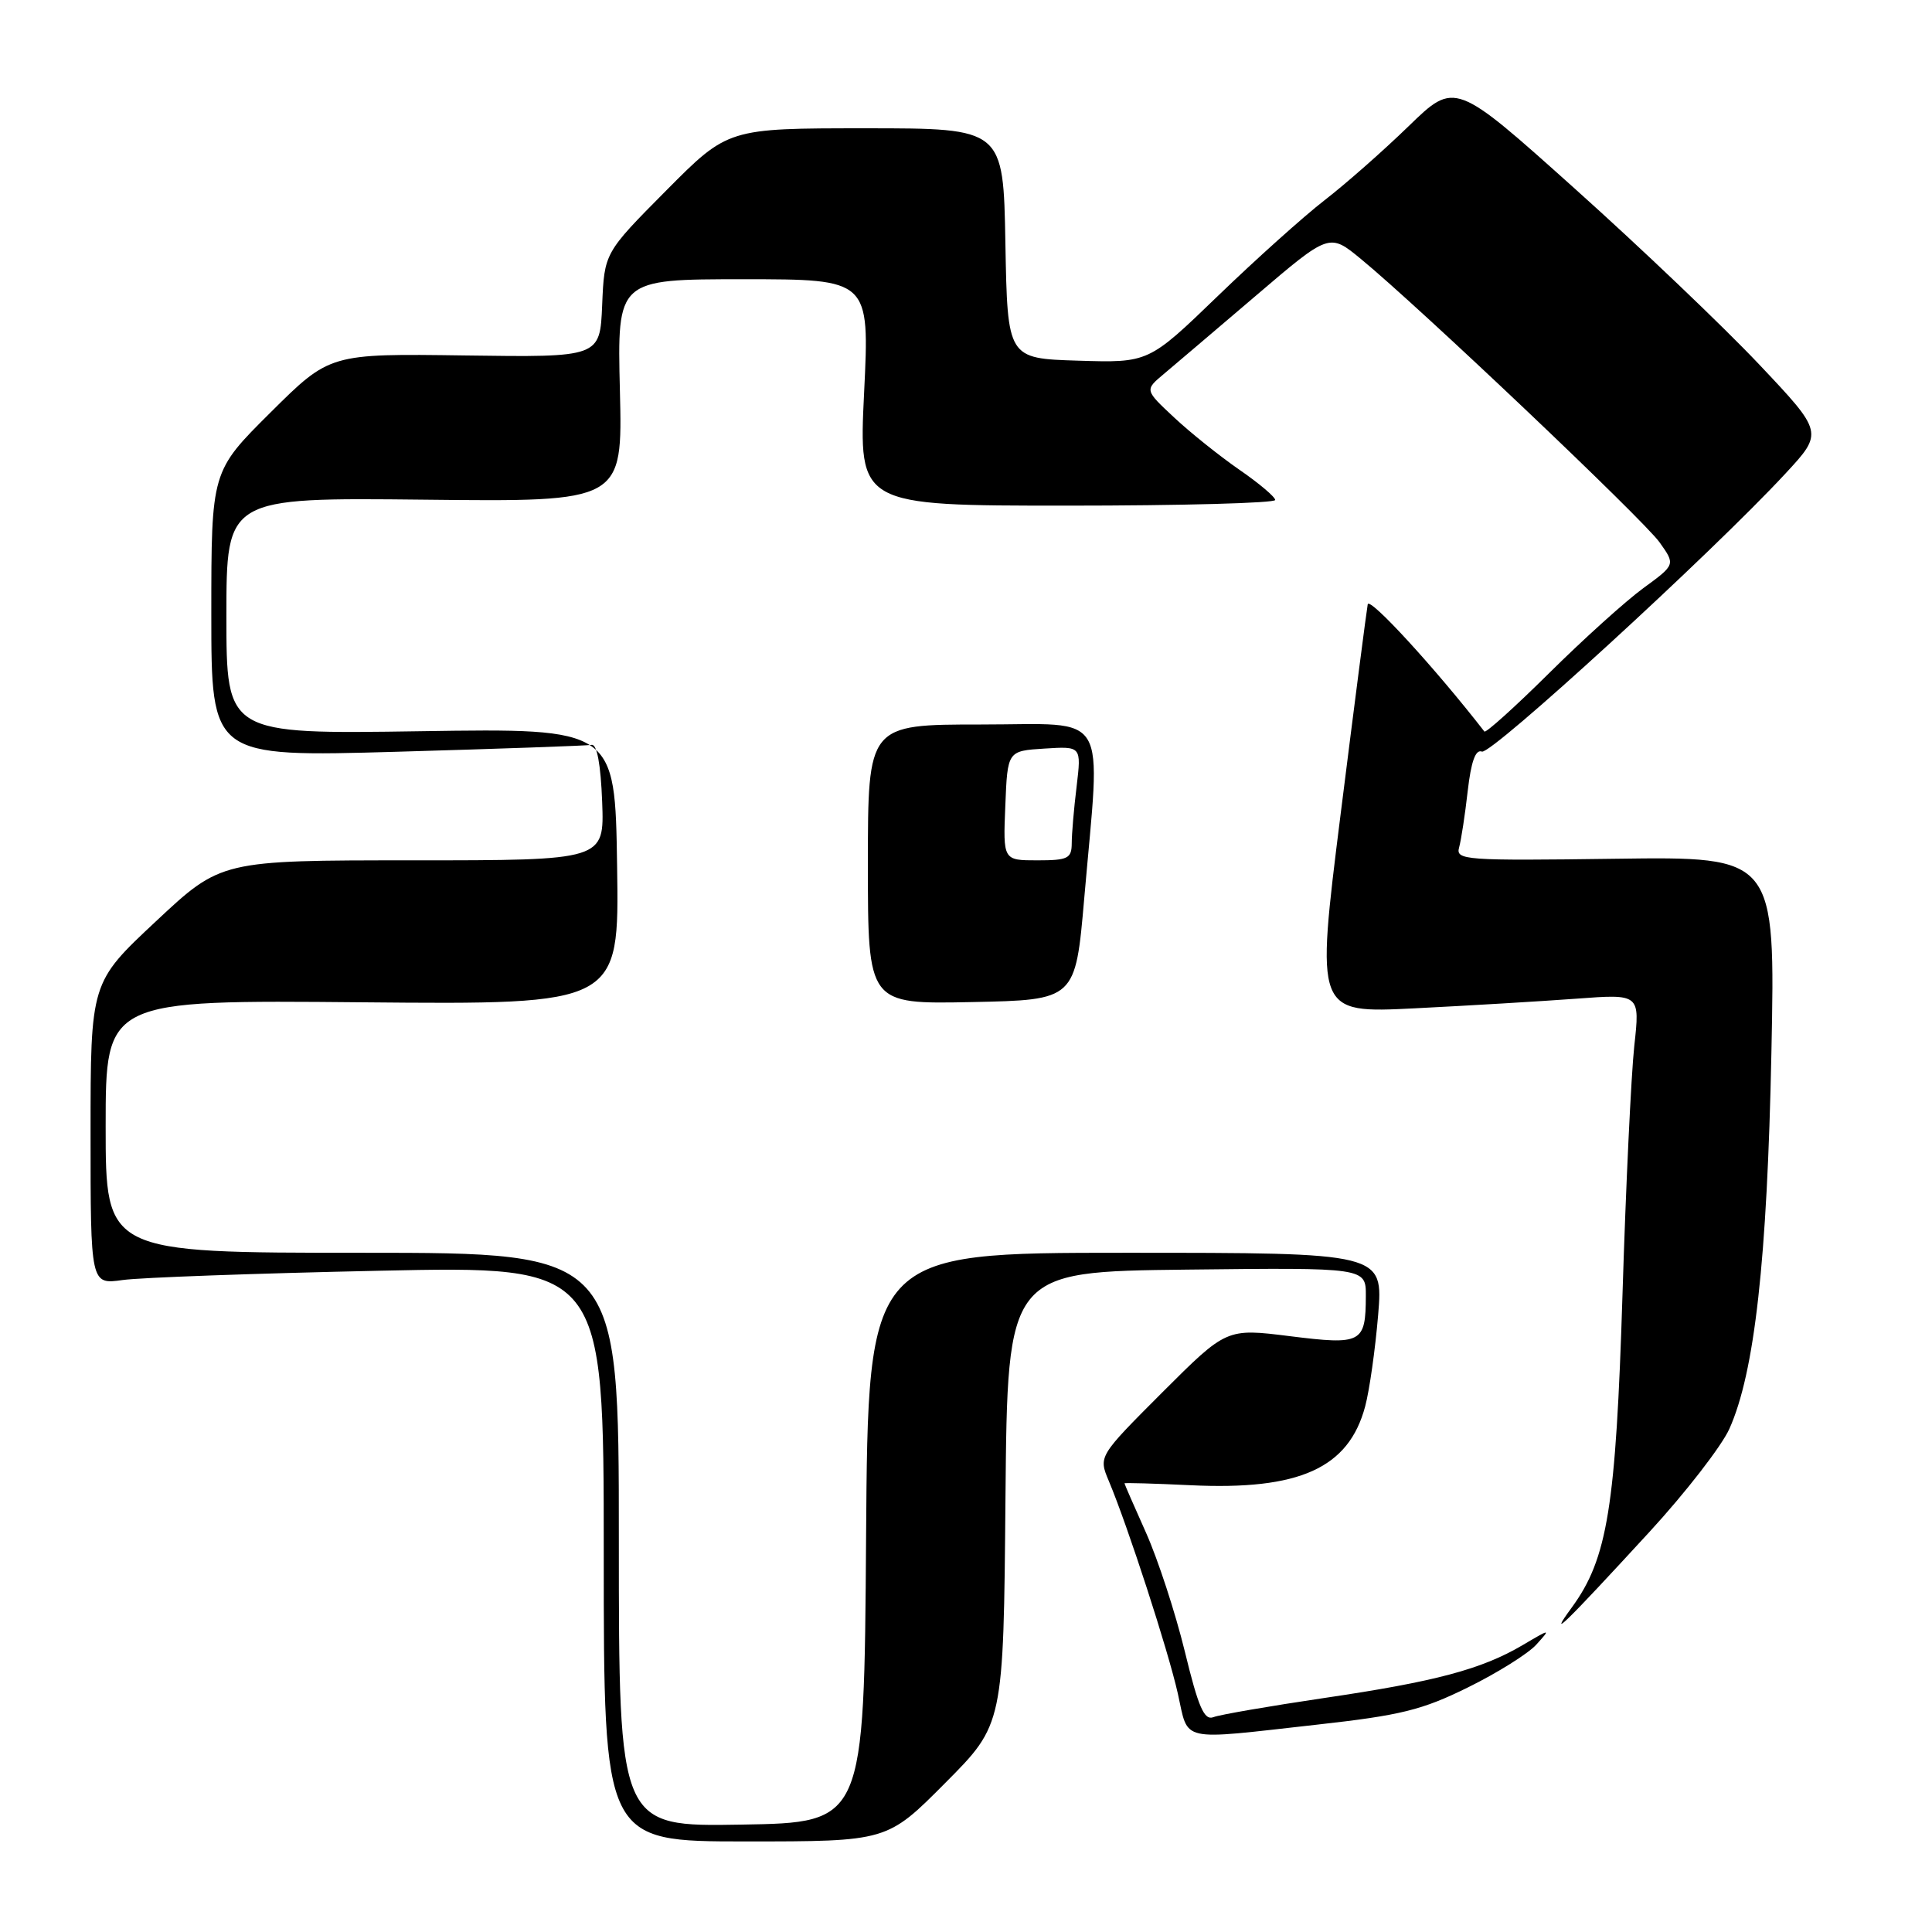 <?xml version="1.0" encoding="UTF-8" standalone="no"?>
<!DOCTYPE svg PUBLIC "-//W3C//DTD SVG 1.1//EN" "http://www.w3.org/Graphics/SVG/1.1/DTD/svg11.dtd" >
<svg xmlns="http://www.w3.org/2000/svg" xmlns:xlink="http://www.w3.org/1999/xlink" version="1.1" viewBox="0 0 256 256">
 <g >
 <path fill="currentColor"
d=" M 125.26 236.24 C 132.97 228.49 132.97 228.49 133.23 198.49 C 133.50 168.50 133.50 168.50 157.25 168.23 C 181.00 167.96 181.00 167.96 180.98 171.73 C 180.96 177.97 180.44 178.24 170.92 177.05 C 162.52 176.00 162.52 176.00 154.03 184.48 C 145.55 192.97 145.55 192.97 146.92 196.23 C 149.43 202.19 154.80 218.73 156.07 224.41 C 157.53 230.93 156.02 230.59 174.47 228.53 C 185.62 227.29 188.44 226.59 194.53 223.58 C 198.43 221.66 202.49 219.11 203.56 217.93 C 205.50 215.78 205.50 215.78 201.75 217.99 C 196.32 221.19 190.17 222.83 175.42 225.00 C 168.22 226.07 161.64 227.20 160.79 227.53 C 159.56 228.00 158.80 226.26 156.99 218.81 C 155.74 213.69 153.43 206.63 151.86 203.11 C 150.29 199.60 149.00 196.65 149.00 196.55 C 149.00 196.46 152.94 196.57 157.75 196.80 C 172.18 197.49 178.71 194.54 180.89 186.36 C 181.46 184.24 182.23 178.79 182.61 174.25 C 183.29 166.00 183.29 166.00 149.16 166.00 C 115.02 166.00 115.02 166.00 114.76 203.75 C 114.50 241.50 114.50 241.50 98.25 241.77 C 82.00 242.05 82.00 242.05 82.00 204.02 C 82.00 166.00 82.00 166.00 48.00 166.00 C 14.00 166.00 14.00 166.00 14.00 149.25 C 14.00 132.50 14.00 132.50 48.02 132.81 C 82.05 133.12 82.05 133.12 81.77 114.81 C 81.50 96.50 81.50 96.50 55.75 96.89 C 30.00 97.28 30.00 97.28 30.00 81.61 C 30.00 65.93 30.00 65.93 56.25 66.21 C 82.50 66.50 82.50 66.50 82.14 51.75 C 81.78 37.00 81.78 37.00 98.50 37.00 C 115.23 37.00 115.23 37.00 114.50 52.00 C 113.77 67.00 113.77 67.00 141.39 67.00 C 156.57 67.00 168.99 66.66 168.97 66.25 C 168.96 65.84 166.82 64.03 164.22 62.24 C 161.63 60.45 157.74 57.34 155.59 55.33 C 151.68 51.68 151.68 51.68 154.17 49.59 C 155.54 48.44 161.04 43.76 166.40 39.19 C 176.14 30.87 176.14 30.87 180.32 34.31 C 187.98 40.60 217.77 68.86 219.90 71.86 C 222.01 74.82 222.01 74.82 217.75 77.93 C 215.41 79.64 209.79 84.71 205.26 89.20 C 200.73 93.69 196.87 97.16 196.69 96.93 C 190.16 88.52 181.43 79.01 181.23 80.08 C 181.08 80.86 179.46 93.37 177.64 107.88 C 174.33 134.26 174.33 134.26 187.42 133.61 C 194.61 133.25 204.28 132.67 208.90 132.33 C 217.31 131.70 217.31 131.70 216.55 138.60 C 216.14 142.40 215.43 157.20 214.99 171.50 C 214.11 199.70 213.01 206.52 208.27 213.00 C 204.97 217.51 207.23 215.31 218.55 203.00 C 223.35 197.78 228.12 191.62 229.15 189.33 C 232.50 181.87 234.16 166.98 234.72 139.50 C 235.25 113.50 235.25 113.50 214.04 113.79 C 194.08 114.06 192.87 113.97 193.34 112.29 C 193.61 111.31 194.13 107.94 194.48 104.81 C 194.93 100.89 195.52 99.26 196.36 99.59 C 197.59 100.05 226.83 73.27 236.56 62.77 C 241.62 57.31 241.62 57.31 233.06 48.25 C 228.35 43.27 217.37 32.79 208.65 24.98 C 192.79 10.76 192.79 10.76 186.65 16.72 C 183.27 20.00 178.25 24.42 175.50 26.54 C 172.75 28.67 166.38 34.38 161.35 39.24 C 152.19 48.08 152.19 48.08 142.85 47.79 C 133.50 47.50 133.50 47.50 133.22 32.25 C 132.95 17.00 132.95 17.00 114.70 17.00 C 96.46 17.00 96.46 17.00 88.27 25.25 C 80.08 33.50 80.08 33.50 79.79 40.42 C 79.50 47.35 79.50 47.35 61.60 47.10 C 43.70 46.85 43.70 46.85 35.85 54.65 C 28.00 62.45 28.00 62.45 28.00 81.38 C 28.00 100.31 28.00 100.31 52.64 99.61 C 66.20 99.22 77.79 98.81 78.39 98.70 C 79.10 98.57 79.60 101.27 79.79 106.25 C 80.08 114.00 80.08 114.00 54.69 114.00 C 29.29 114.00 29.29 114.00 20.65 122.09 C 12.00 130.18 12.00 130.18 12.00 150.20 C 12.00 170.21 12.00 170.21 16.25 169.61 C 18.59 169.28 33.89 168.73 50.25 168.38 C 80.00 167.74 80.00 167.74 80.00 205.87 C 80.00 244.00 80.00 244.00 98.77 244.00 C 117.55 244.00 117.55 244.00 125.26 236.24 Z  M 143.67 119.00 C 145.86 93.68 147.24 96.00 130.00 96.00 C 115.00 96.00 115.00 96.00 115.00 114.53 C 115.00 133.06 115.00 133.06 128.75 132.78 C 142.50 132.50 142.50 132.50 143.67 119.00 Z  M 133.21 106.75 C 133.50 99.50 133.50 99.50 138.40 99.19 C 143.29 98.88 143.29 98.88 142.66 104.19 C 142.30 107.11 142.01 110.51 142.01 111.75 C 142.00 113.75 141.50 114.00 137.46 114.00 C 132.91 114.00 132.91 114.00 133.21 106.75 Z "/>
</g>
</svg>